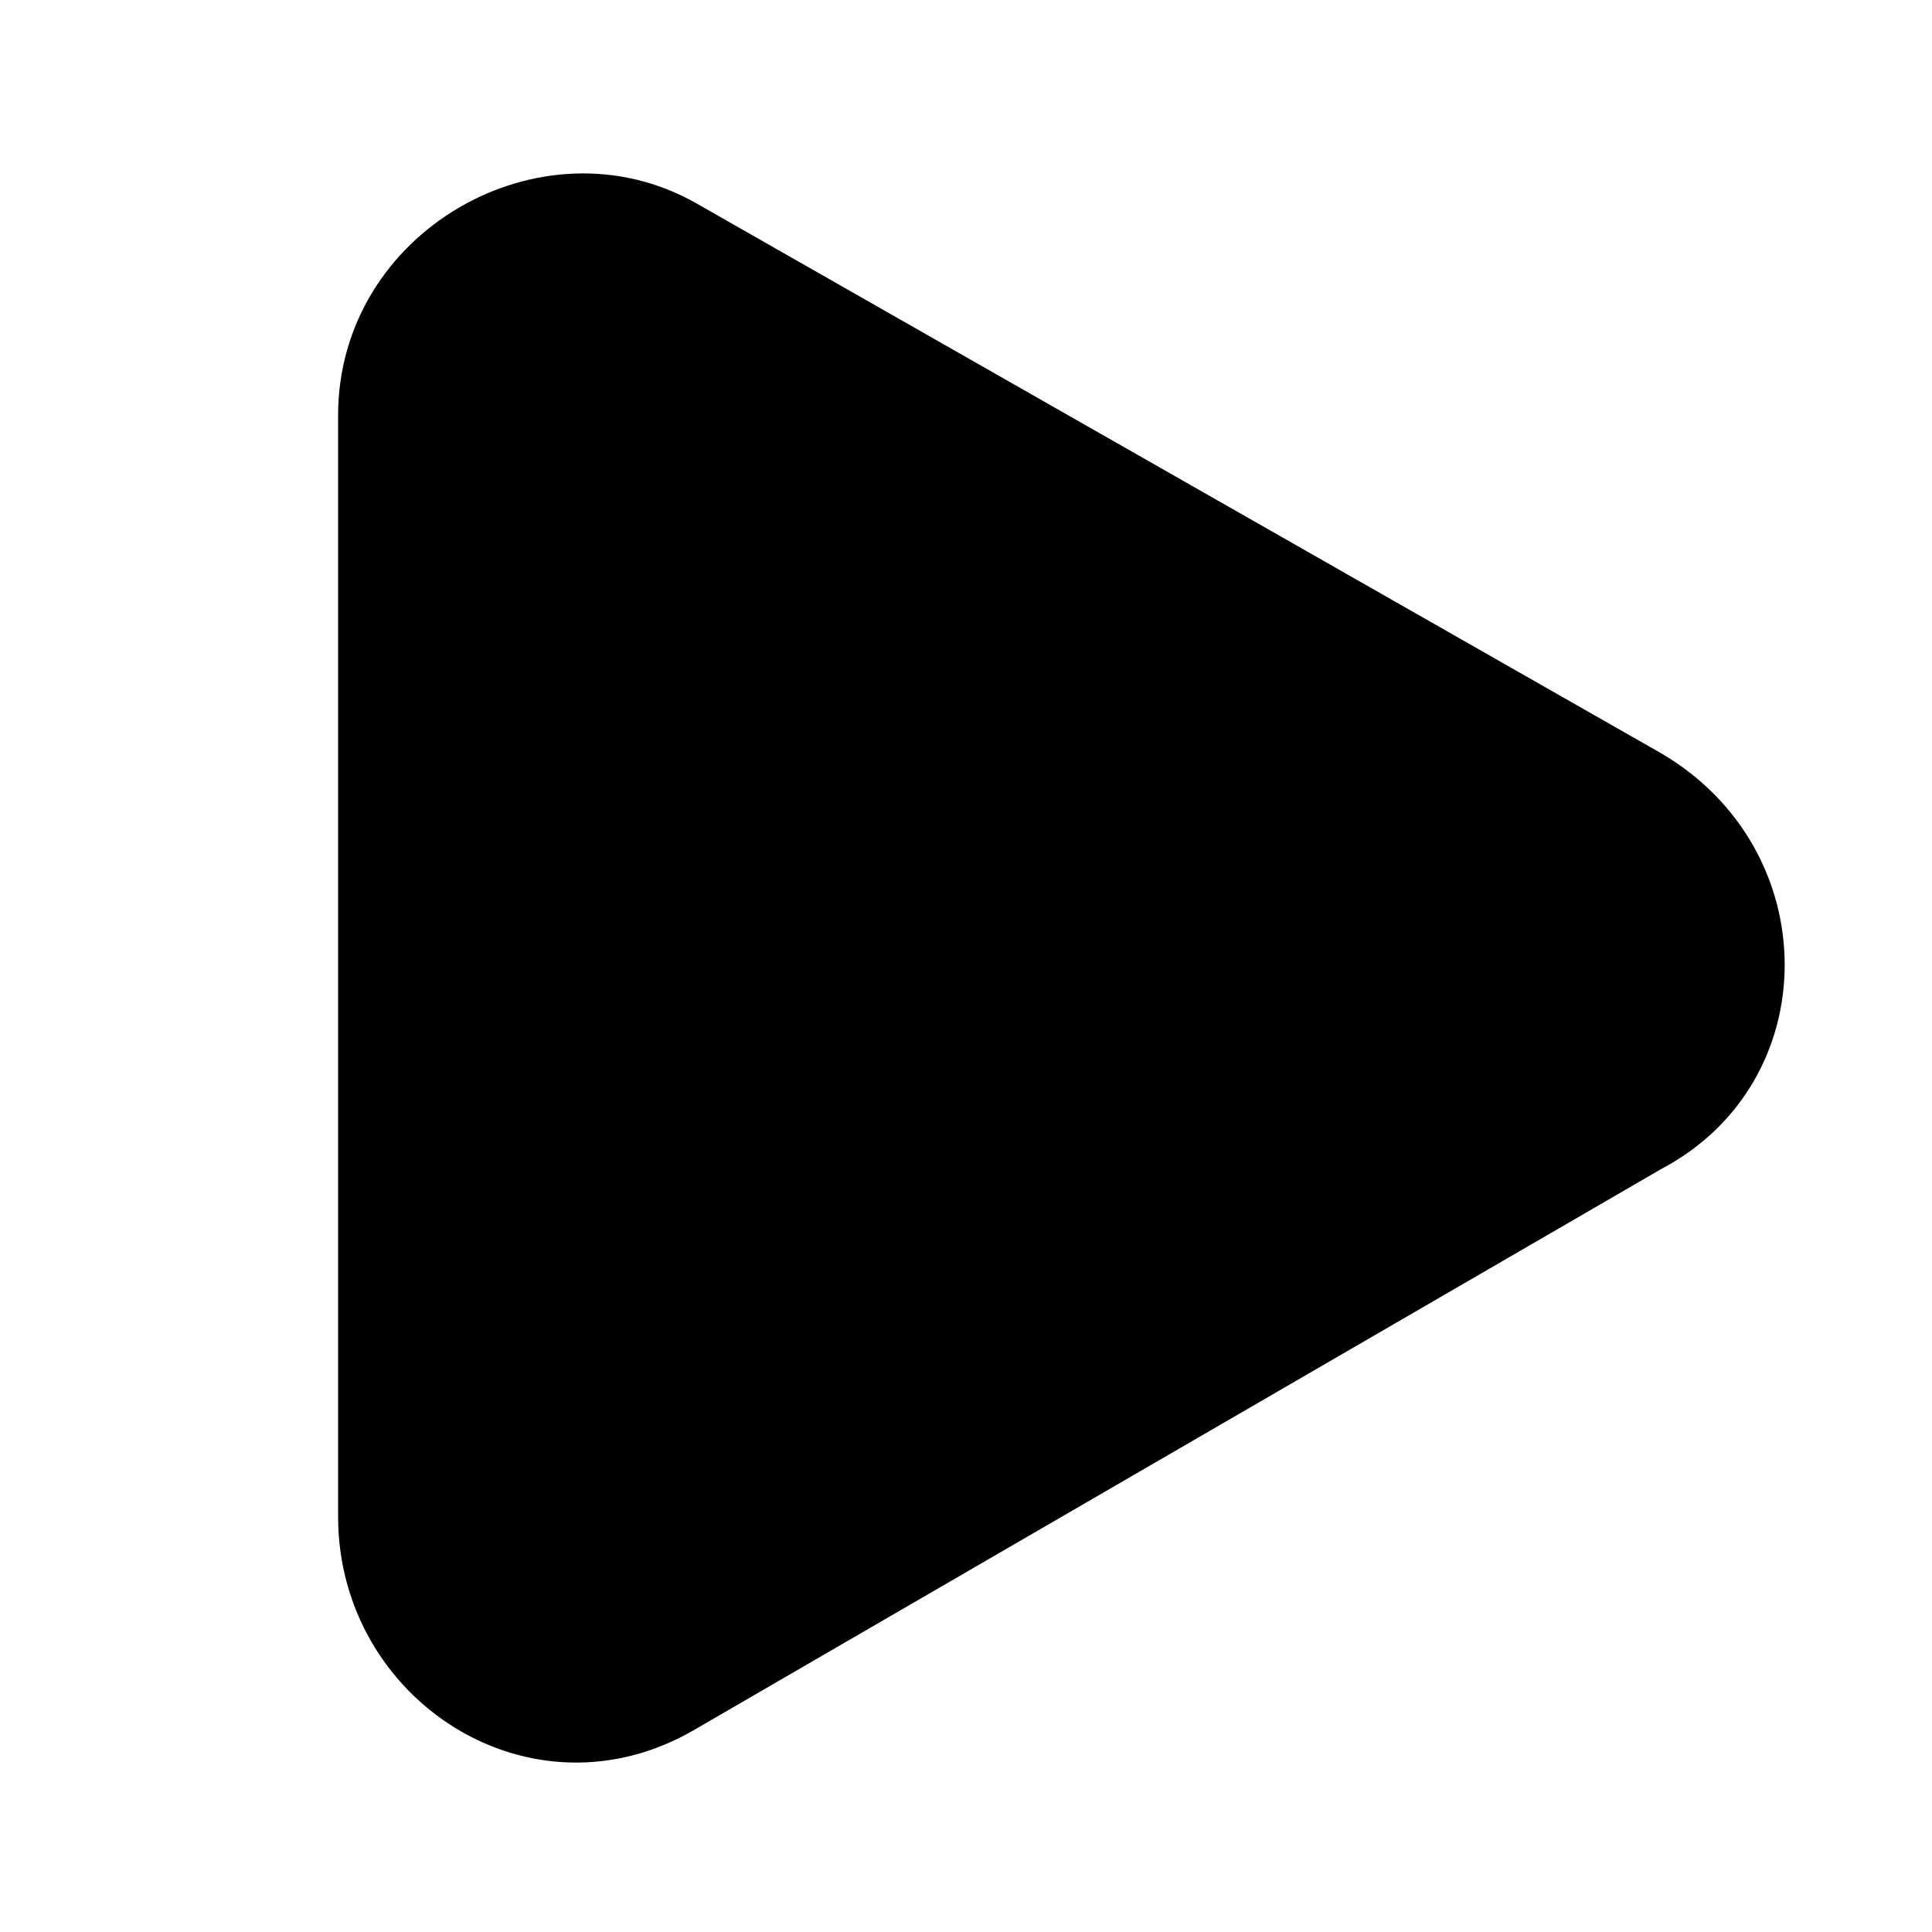 <?xml version="1.0" encoding="utf-8"?>
<!-- Generator: Adobe Illustrator 28.3.0, SVG Export Plug-In . SVG Version: 6.00 Build 0)  -->
<svg version="1.1" id="Layer_1" xmlns="http://www.w3.org/2000/svg" xmlns:xlink="http://www.w3.org/1999/xlink" x="0px" y="0px"
	 viewBox="0 0 20 20" style="enable-background:new 0 0 20 20;" xml:space="preserve">
<path d="M7.2,17.9c-1.7,1-3.7-0.3-3.7-2.2V4.3c0-1.9,2.1-3.1,3.7-2.2l10,5.7c1.7,1,1.7,3.4,0,4.3L7.2,17.9z"/>
</svg>
